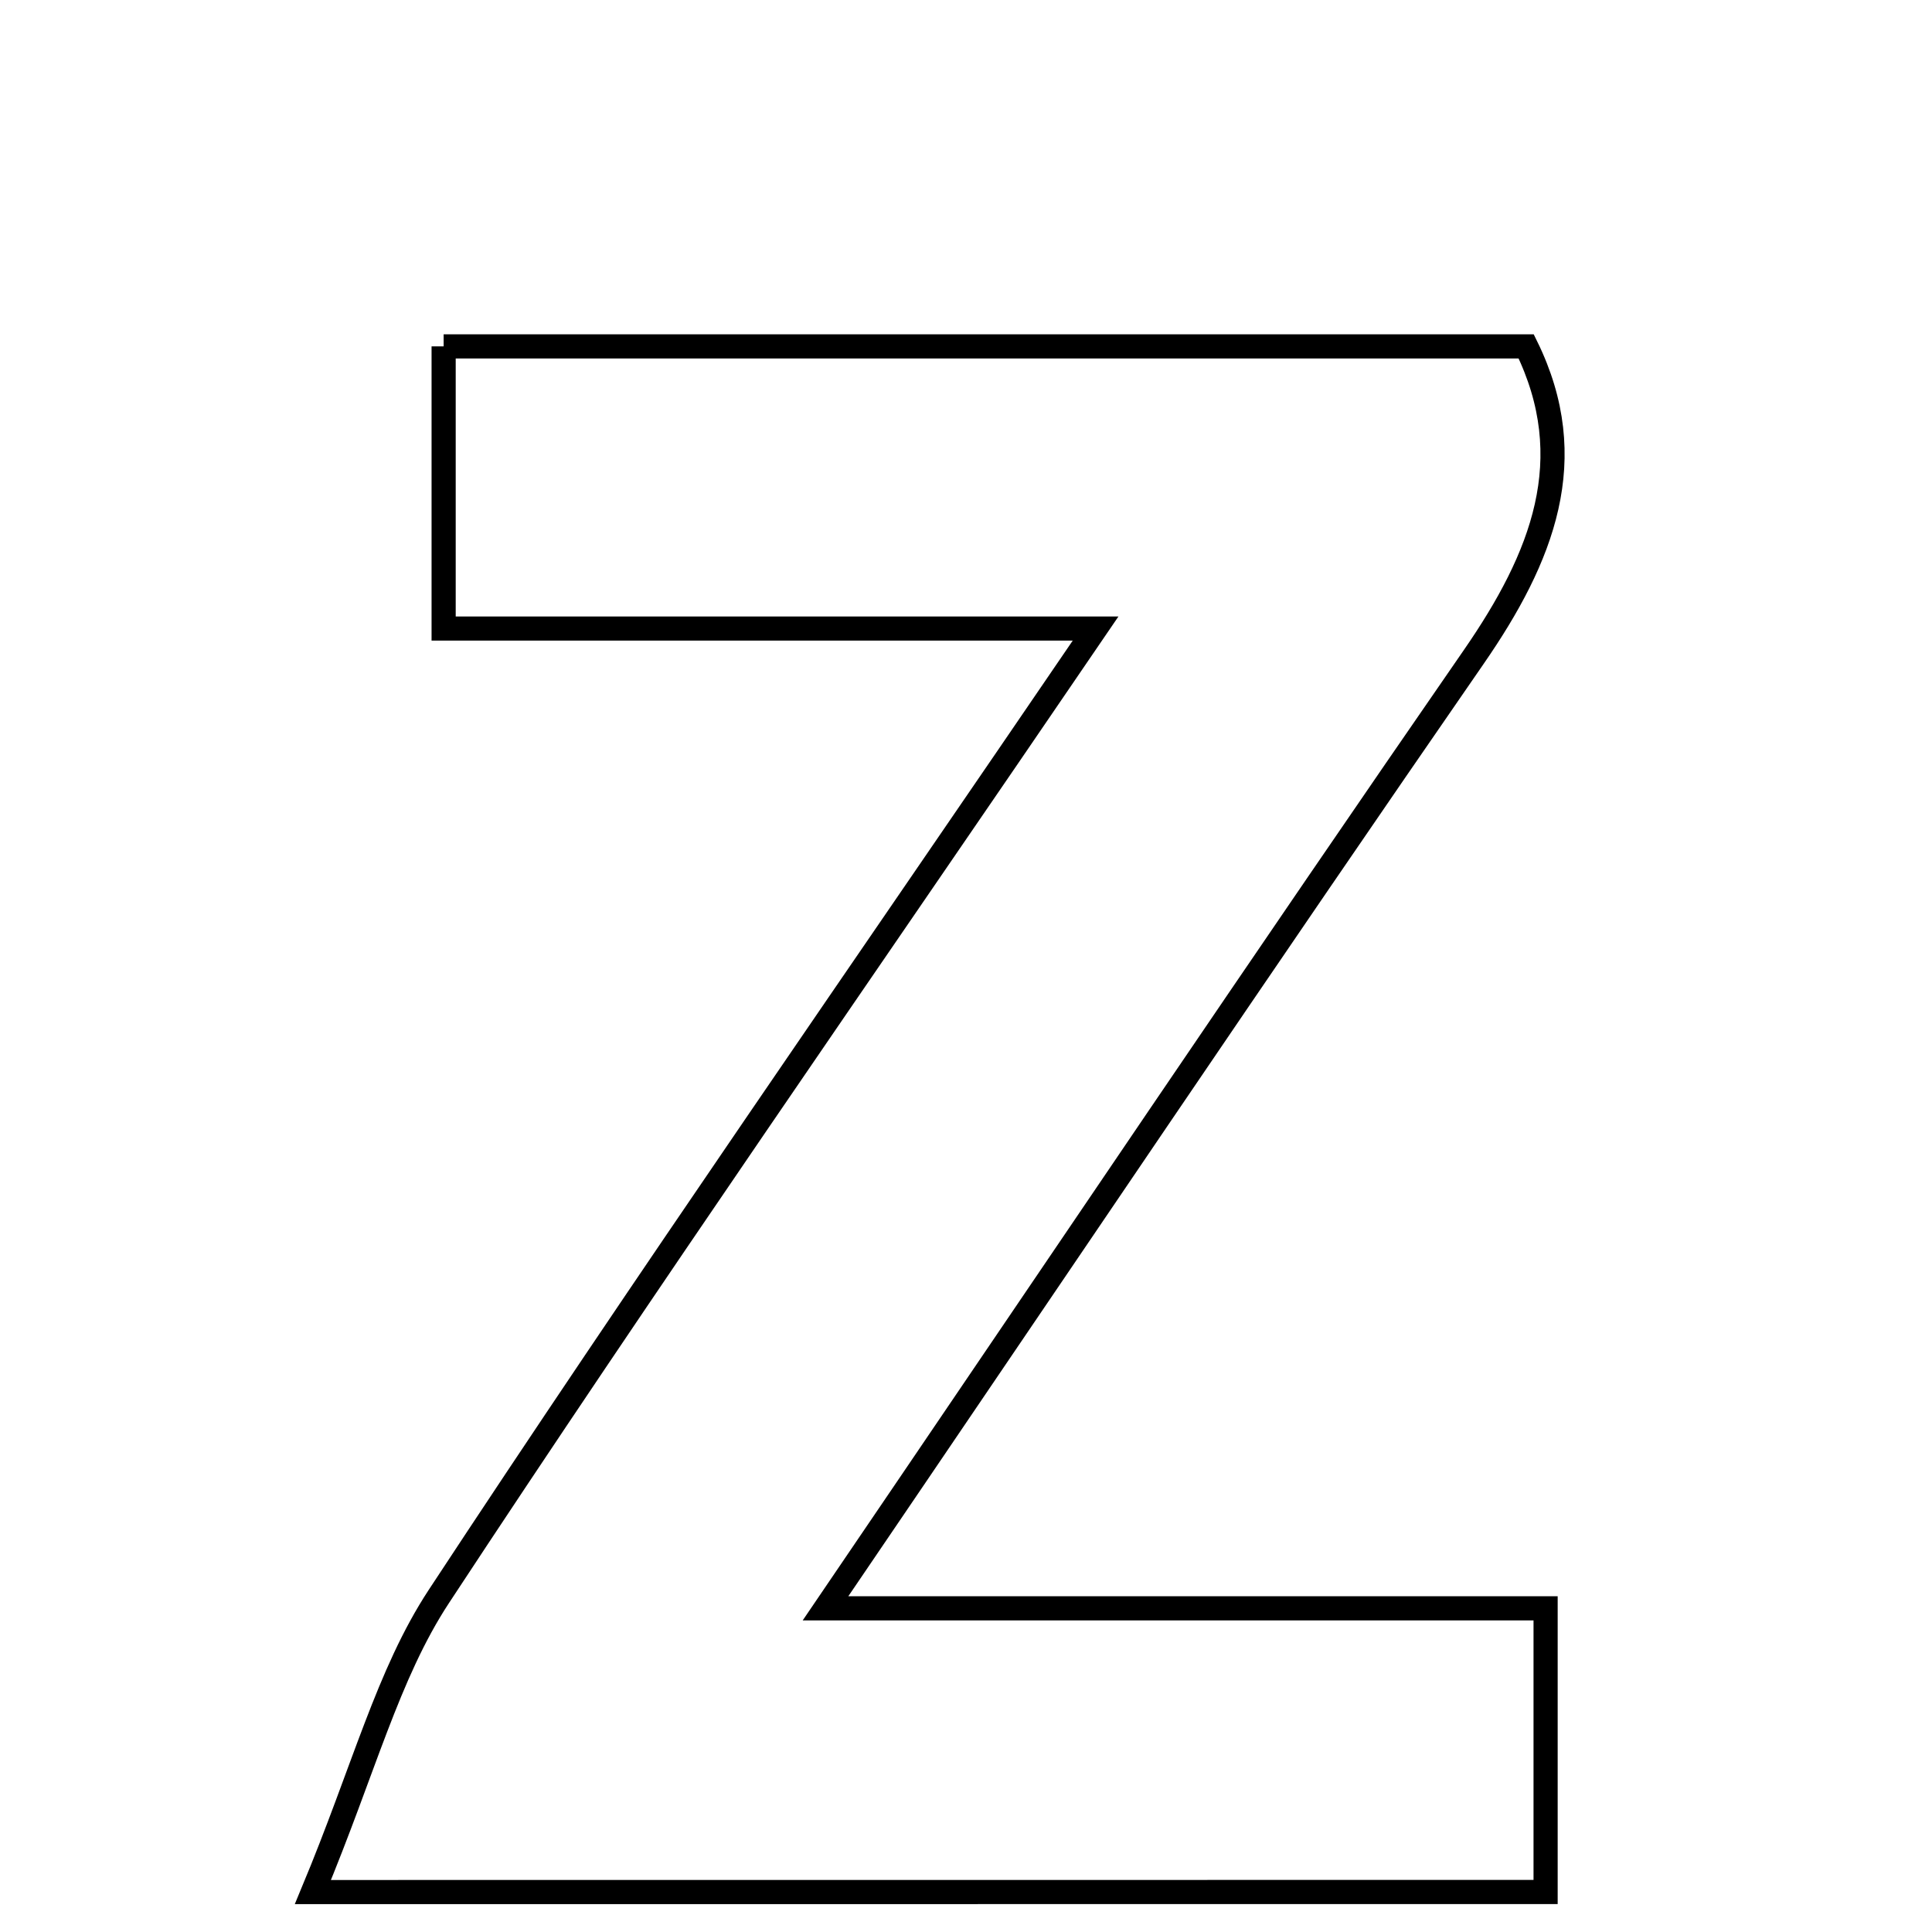 <svg xmlns="http://www.w3.org/2000/svg" viewBox="0.0 0.0 24.0 24.0" height="200px" width="200px"><path fill="none" stroke="black" stroke-width=".3" stroke-opacity="1.0"  filling="0" d="M5.511 4.303 C9.945 4.303 14.395 4.303 18.959 4.303 C19.648 5.705 19.162 6.924 18.308 8.16 C15.71 11.917 13.16 15.708 10.255 19.979 C13.496 19.979 16.259 19.979 19.2 19.979 C19.2 21.352 19.2 22.345 19.2 23.503 C14.324 23.504 9.498 23.504 3.887 23.504 C4.521 21.983 4.818 20.796 5.452 19.831 C8.013 15.935 10.678 12.109 13.61 7.808 C10.686 7.808 8.194 7.808 5.511 7.808 C5.511 6.475 5.511 5.483 5.511 4.303"></path></svg>